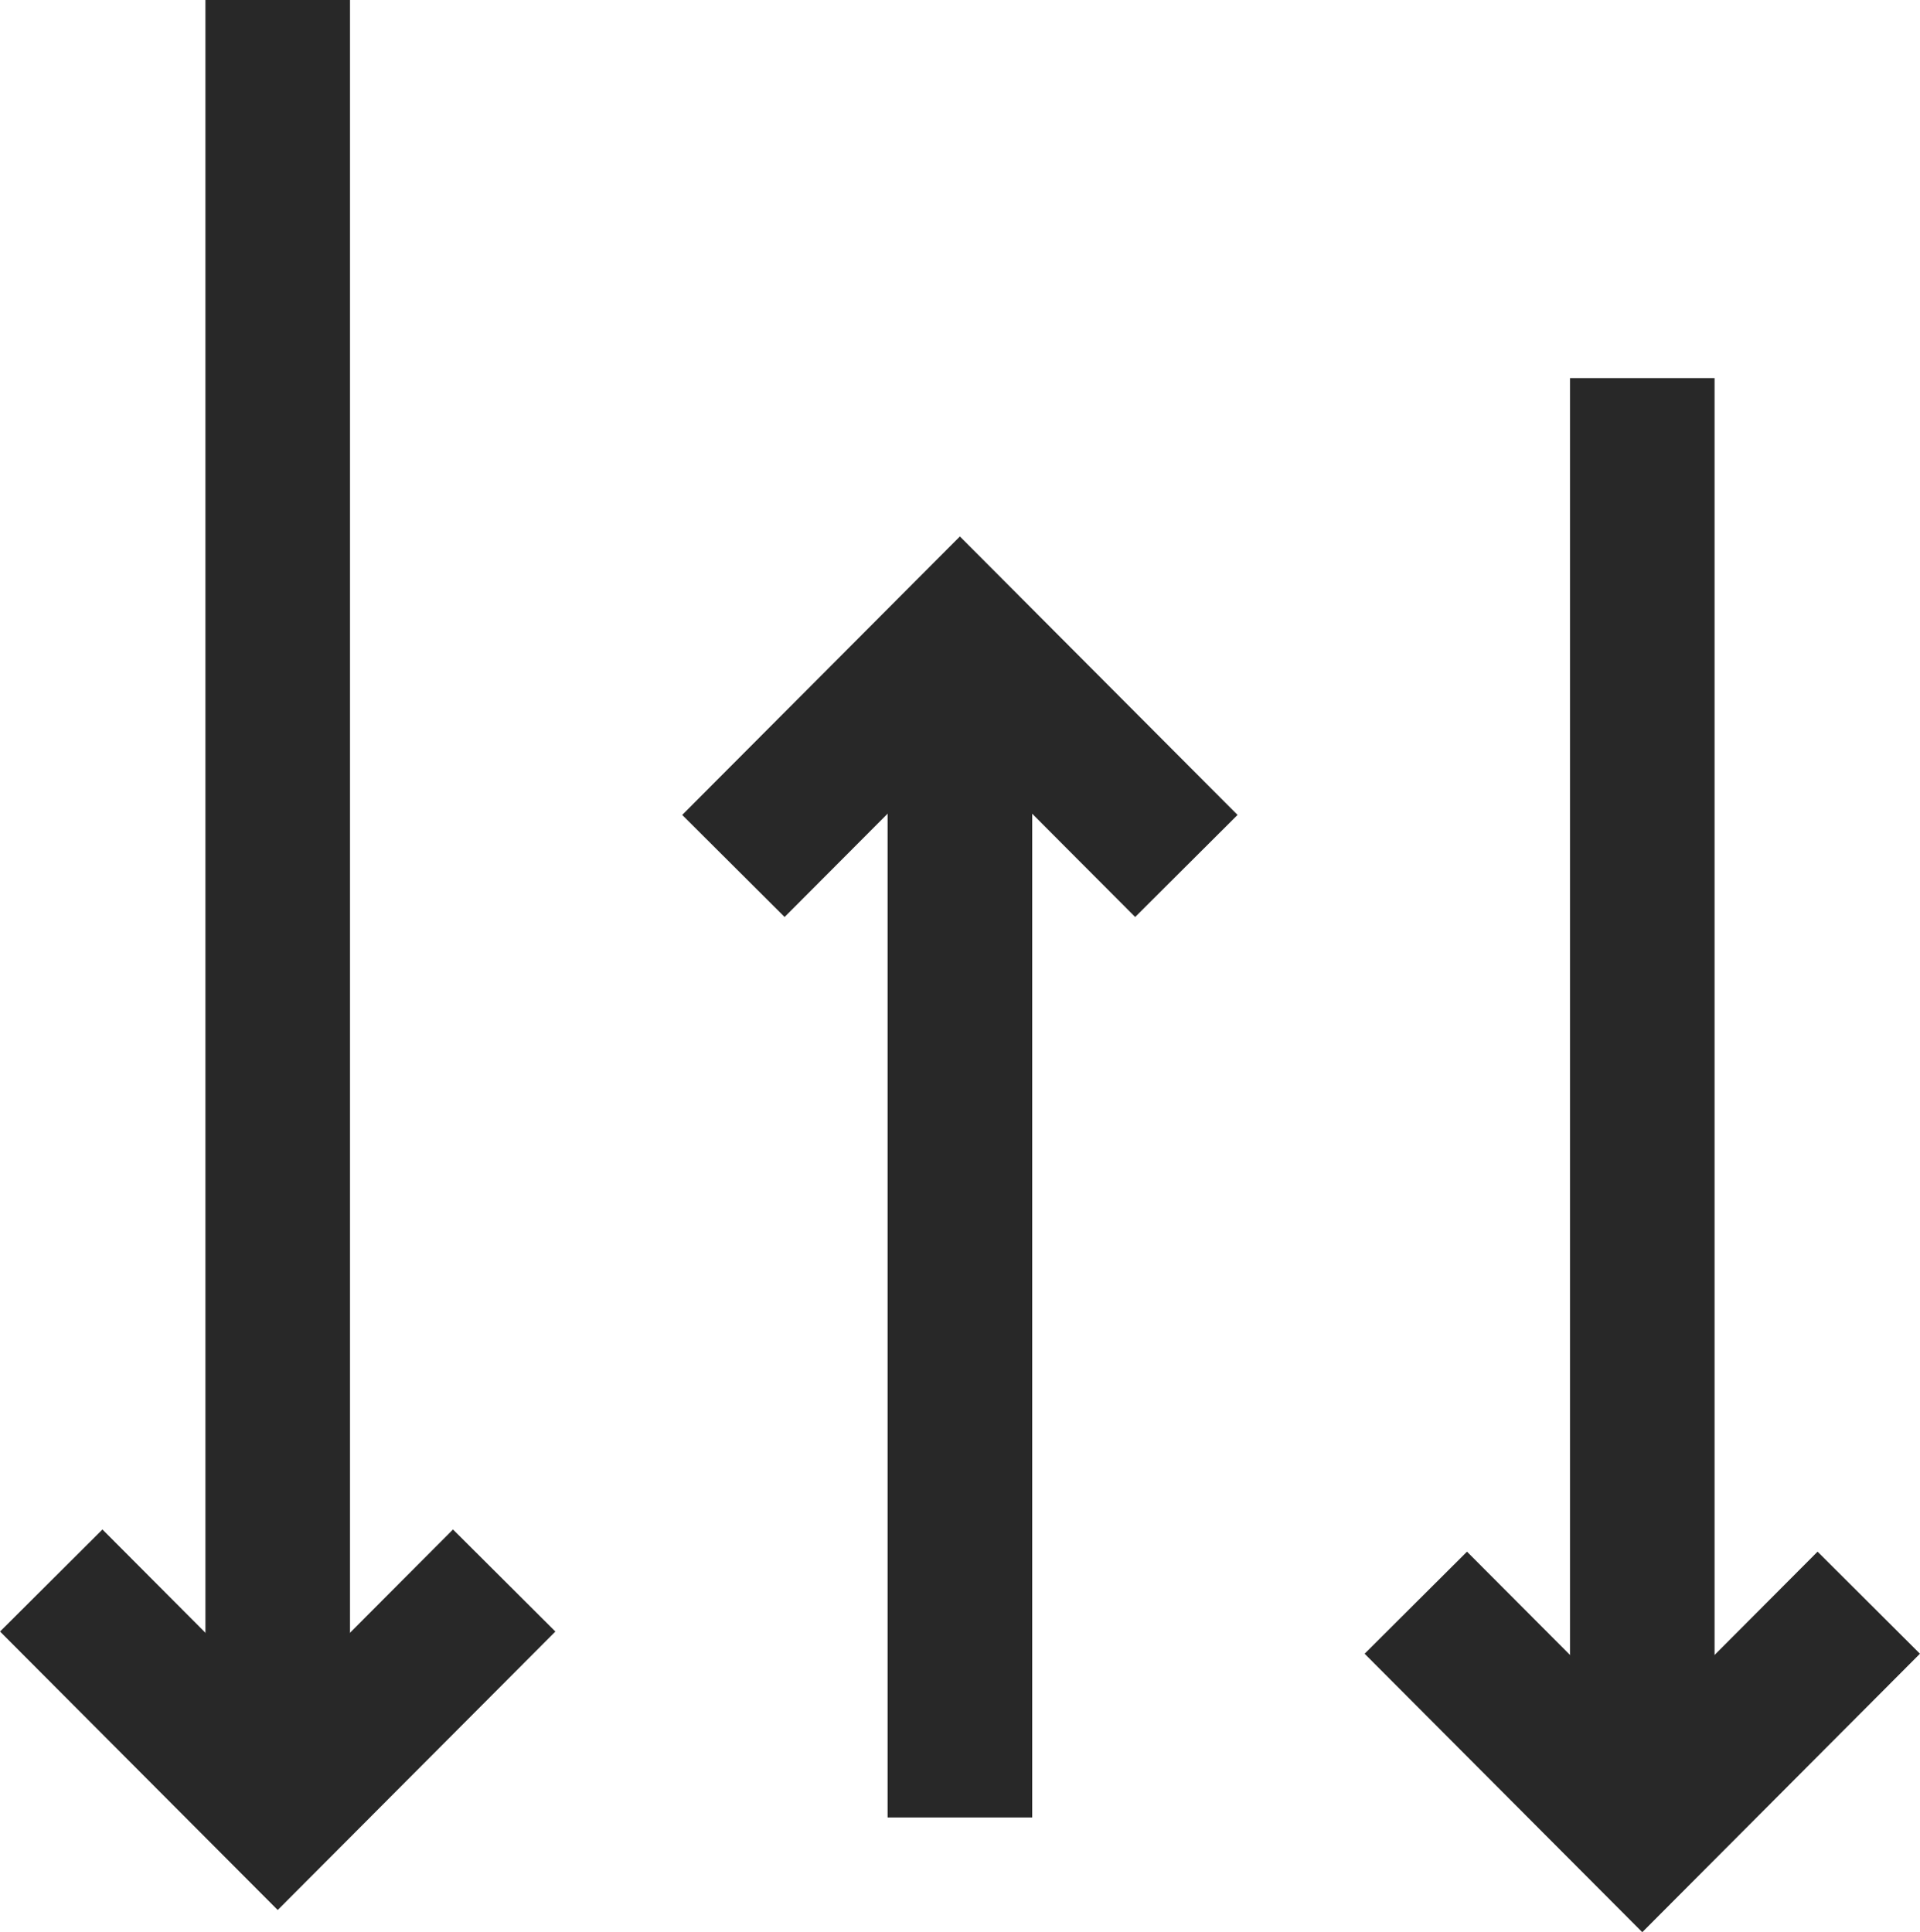 <svg xmlns="http://www.w3.org/2000/svg" viewBox="0 0 83.93 84.48"><defs><style>.cls-1{fill:none;stroke:#282828;stroke-miterlimit:10;stroke-width:6.32px;}</style></defs><title>kursy</title><g id="Warstwa_2" data-name="Warstwa 2"><g id="Warstwa_1-2" data-name="Warstwa 1"><line class="cls-1" x1="71.79" y1="80" x2="71.79" y2="16.53"/><polyline class="cls-1" points="81.69 70.07 71.79 80 61.89 70.07"/><line class="cls-1" x1="41.96" y1="28.79" x2="41.96" y2="79.46"/><polyline class="cls-1" points="32.06 37.86 41.96 27.93 51.86 37.86"/><line class="cls-1" x1="12.14" y1="79.03" x2="12.14"/><polyline class="cls-1" points="22.04 69.1 12.14 79.03 2.24 69.1"/></g></g></svg>